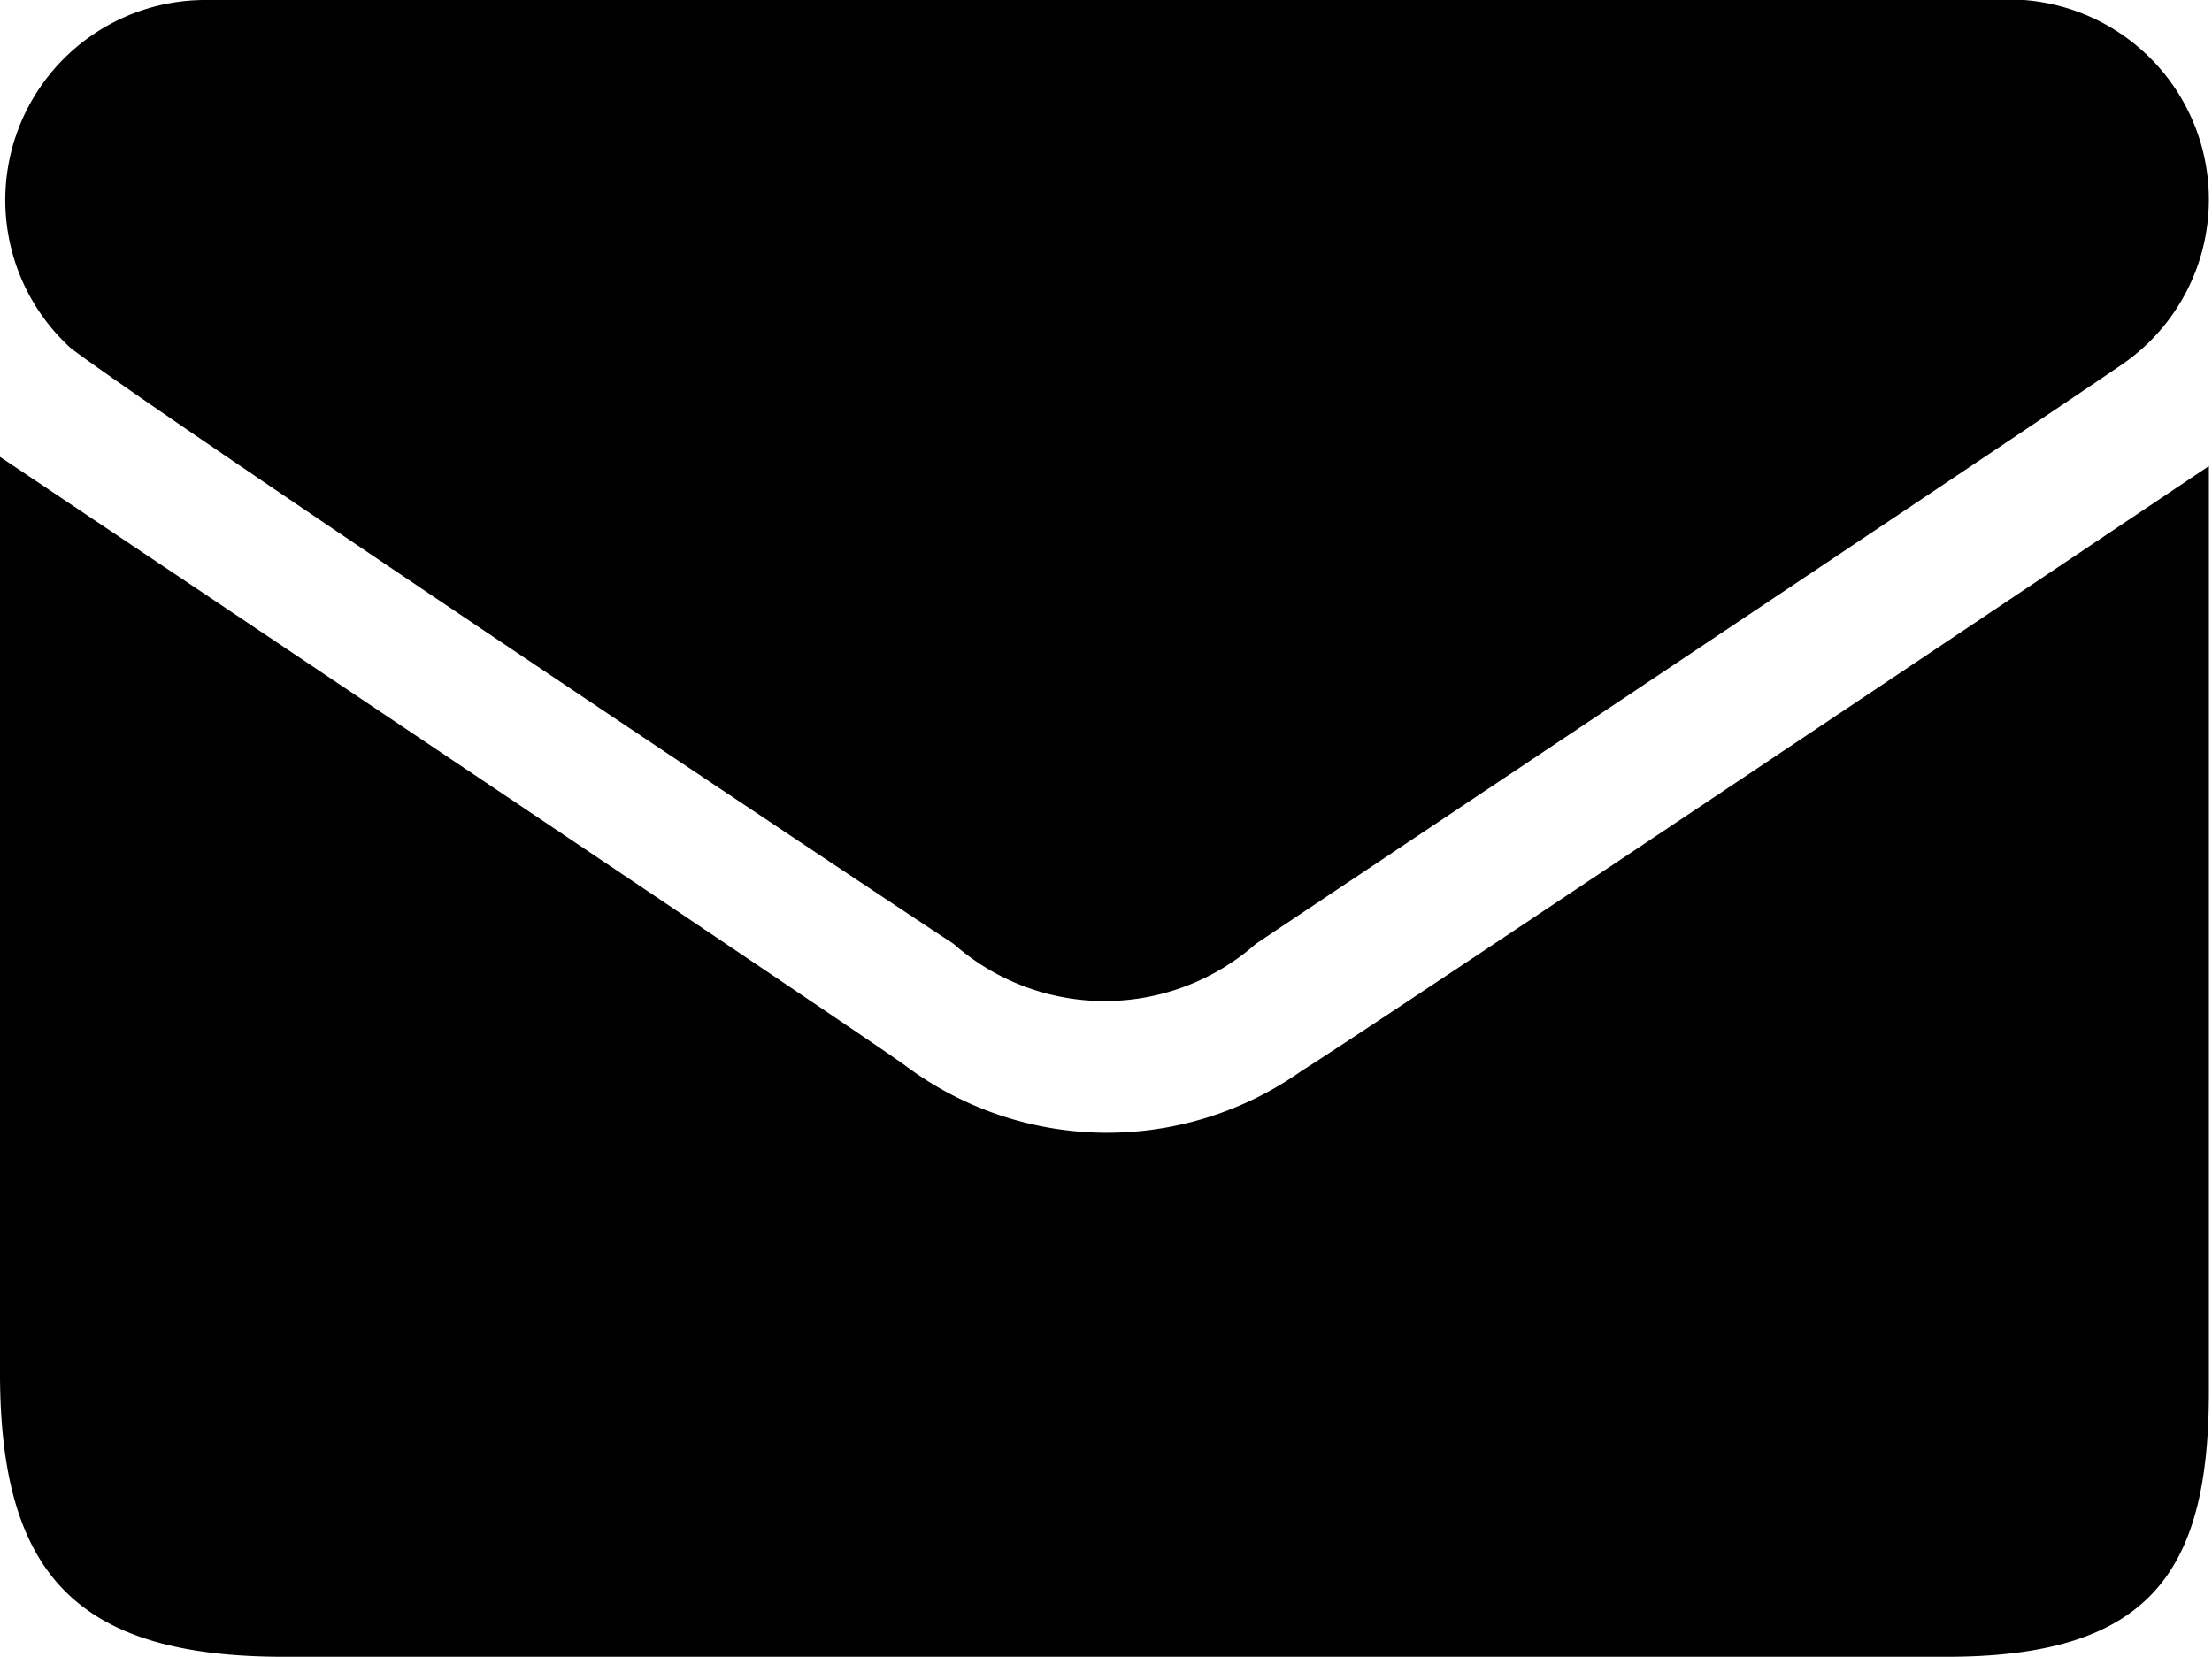 <svg xmlns="http://www.w3.org/2000/svg" width="25.656" height="19.219" viewBox="0 0 25.656 19.219">
  <defs>
    <style>
      .cls-1 {
        fill-rule: evenodd;
      }
    </style>
  </defs>
  <path id="mail" class="cls-1" d="M483,309.3s9.75,6.527,10.484,7.049a3.906,3.906,0,0,0,4.616.071c0.749-.463,10.52-7.013,10.52-7.013v10.735c0,2.09-.682,3.077-3.041,3.077H486.292c-2.4,0-3.292-.954-3.292-3.292V309.3Zm2.4-5.3a2.321,2.321,0,0,0-1.574,4.043c1.136,0.852,9.28,6.282,10.234,6.906a2.648,2.648,0,0,0,3.506,0c0.664-.446,8.9-5.936,10.055-6.727A2.321,2.321,0,0,0,506.473,304H485.4Z" transform="translate(-483 -304)"/>
</svg>
